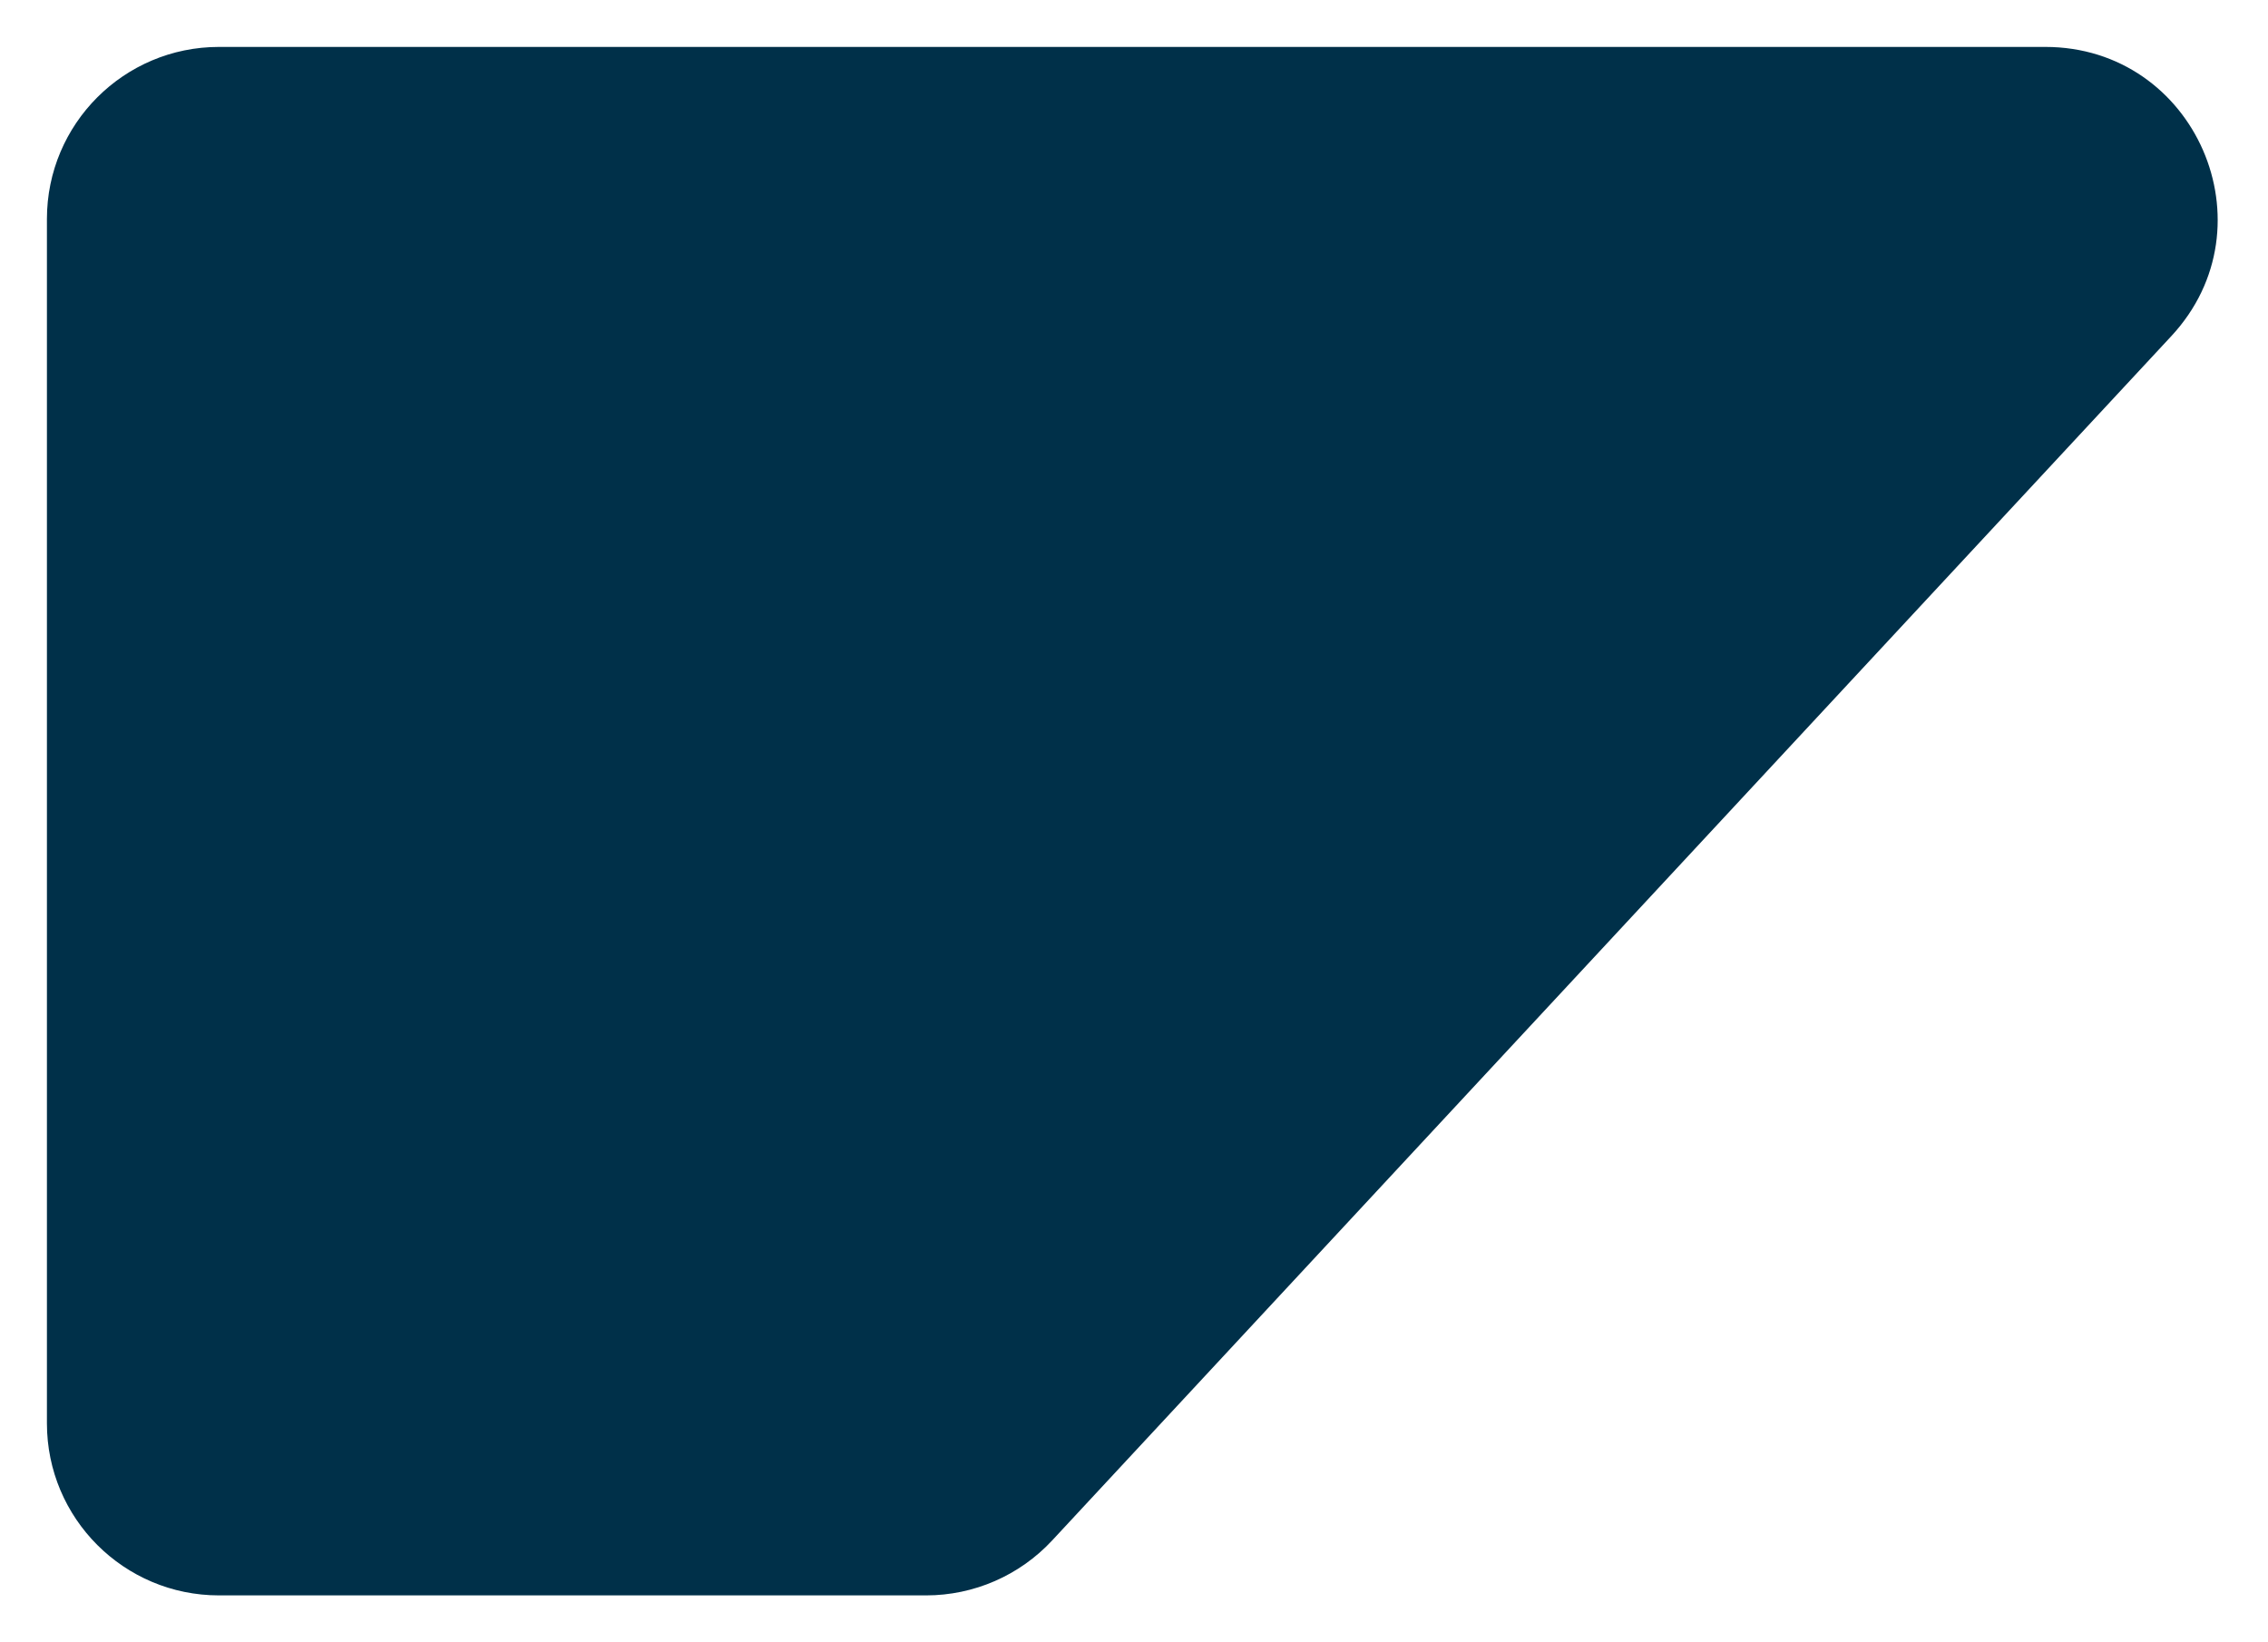 <svg width="145" height="105" viewBox="0 0 145 105" fill="none" xmlns="http://www.w3.org/2000/svg">
<g filter="url(#filter0_d_368_1842)">
<path d="M56.209 99C59.266 99 62.186 97.728 64.267 95.488L135.82 18.488C142.359 11.451 137.369 0 127.762 0H11C4.925 0 0 4.925 0 11V88C0 94.075 4.925 99 11 99H56.209Z" fill="#003049"/>
</g>
<defs>
<filter id="filter0_d_368_1842" x="0" y="0" width="144.784" height="105" filterUnits="userSpaceOnUse" color-interpolation-filters="sRGB">
<feFlood flood-opacity="0" result="BackgroundImageFix"/>
<feColorMatrix in="SourceAlpha" type="matrix" values="0 0 0 0 0 0 0 0 0 0 0 0 0 0 0 0 0 0 127 0" result="hardAlpha"/>
<feOffset dx="3" dy="3"/>
<feGaussianBlur stdDeviation="1.5"/>
<feComposite in2="hardAlpha" operator="out"/>
<feColorMatrix type="matrix" values="0 0 0 0 0 0 0 0 0 0 0 0 0 0 0 0 0 0 0.4 0"/>
<feBlend mode="normal" in2="BackgroundImageFix" result="effect1_dropShadow_368_1842"/>
<feBlend mode="normal" in="SourceGraphic" in2="effect1_dropShadow_368_1842" result="shape"/>
</filter>
</defs>
</svg>

